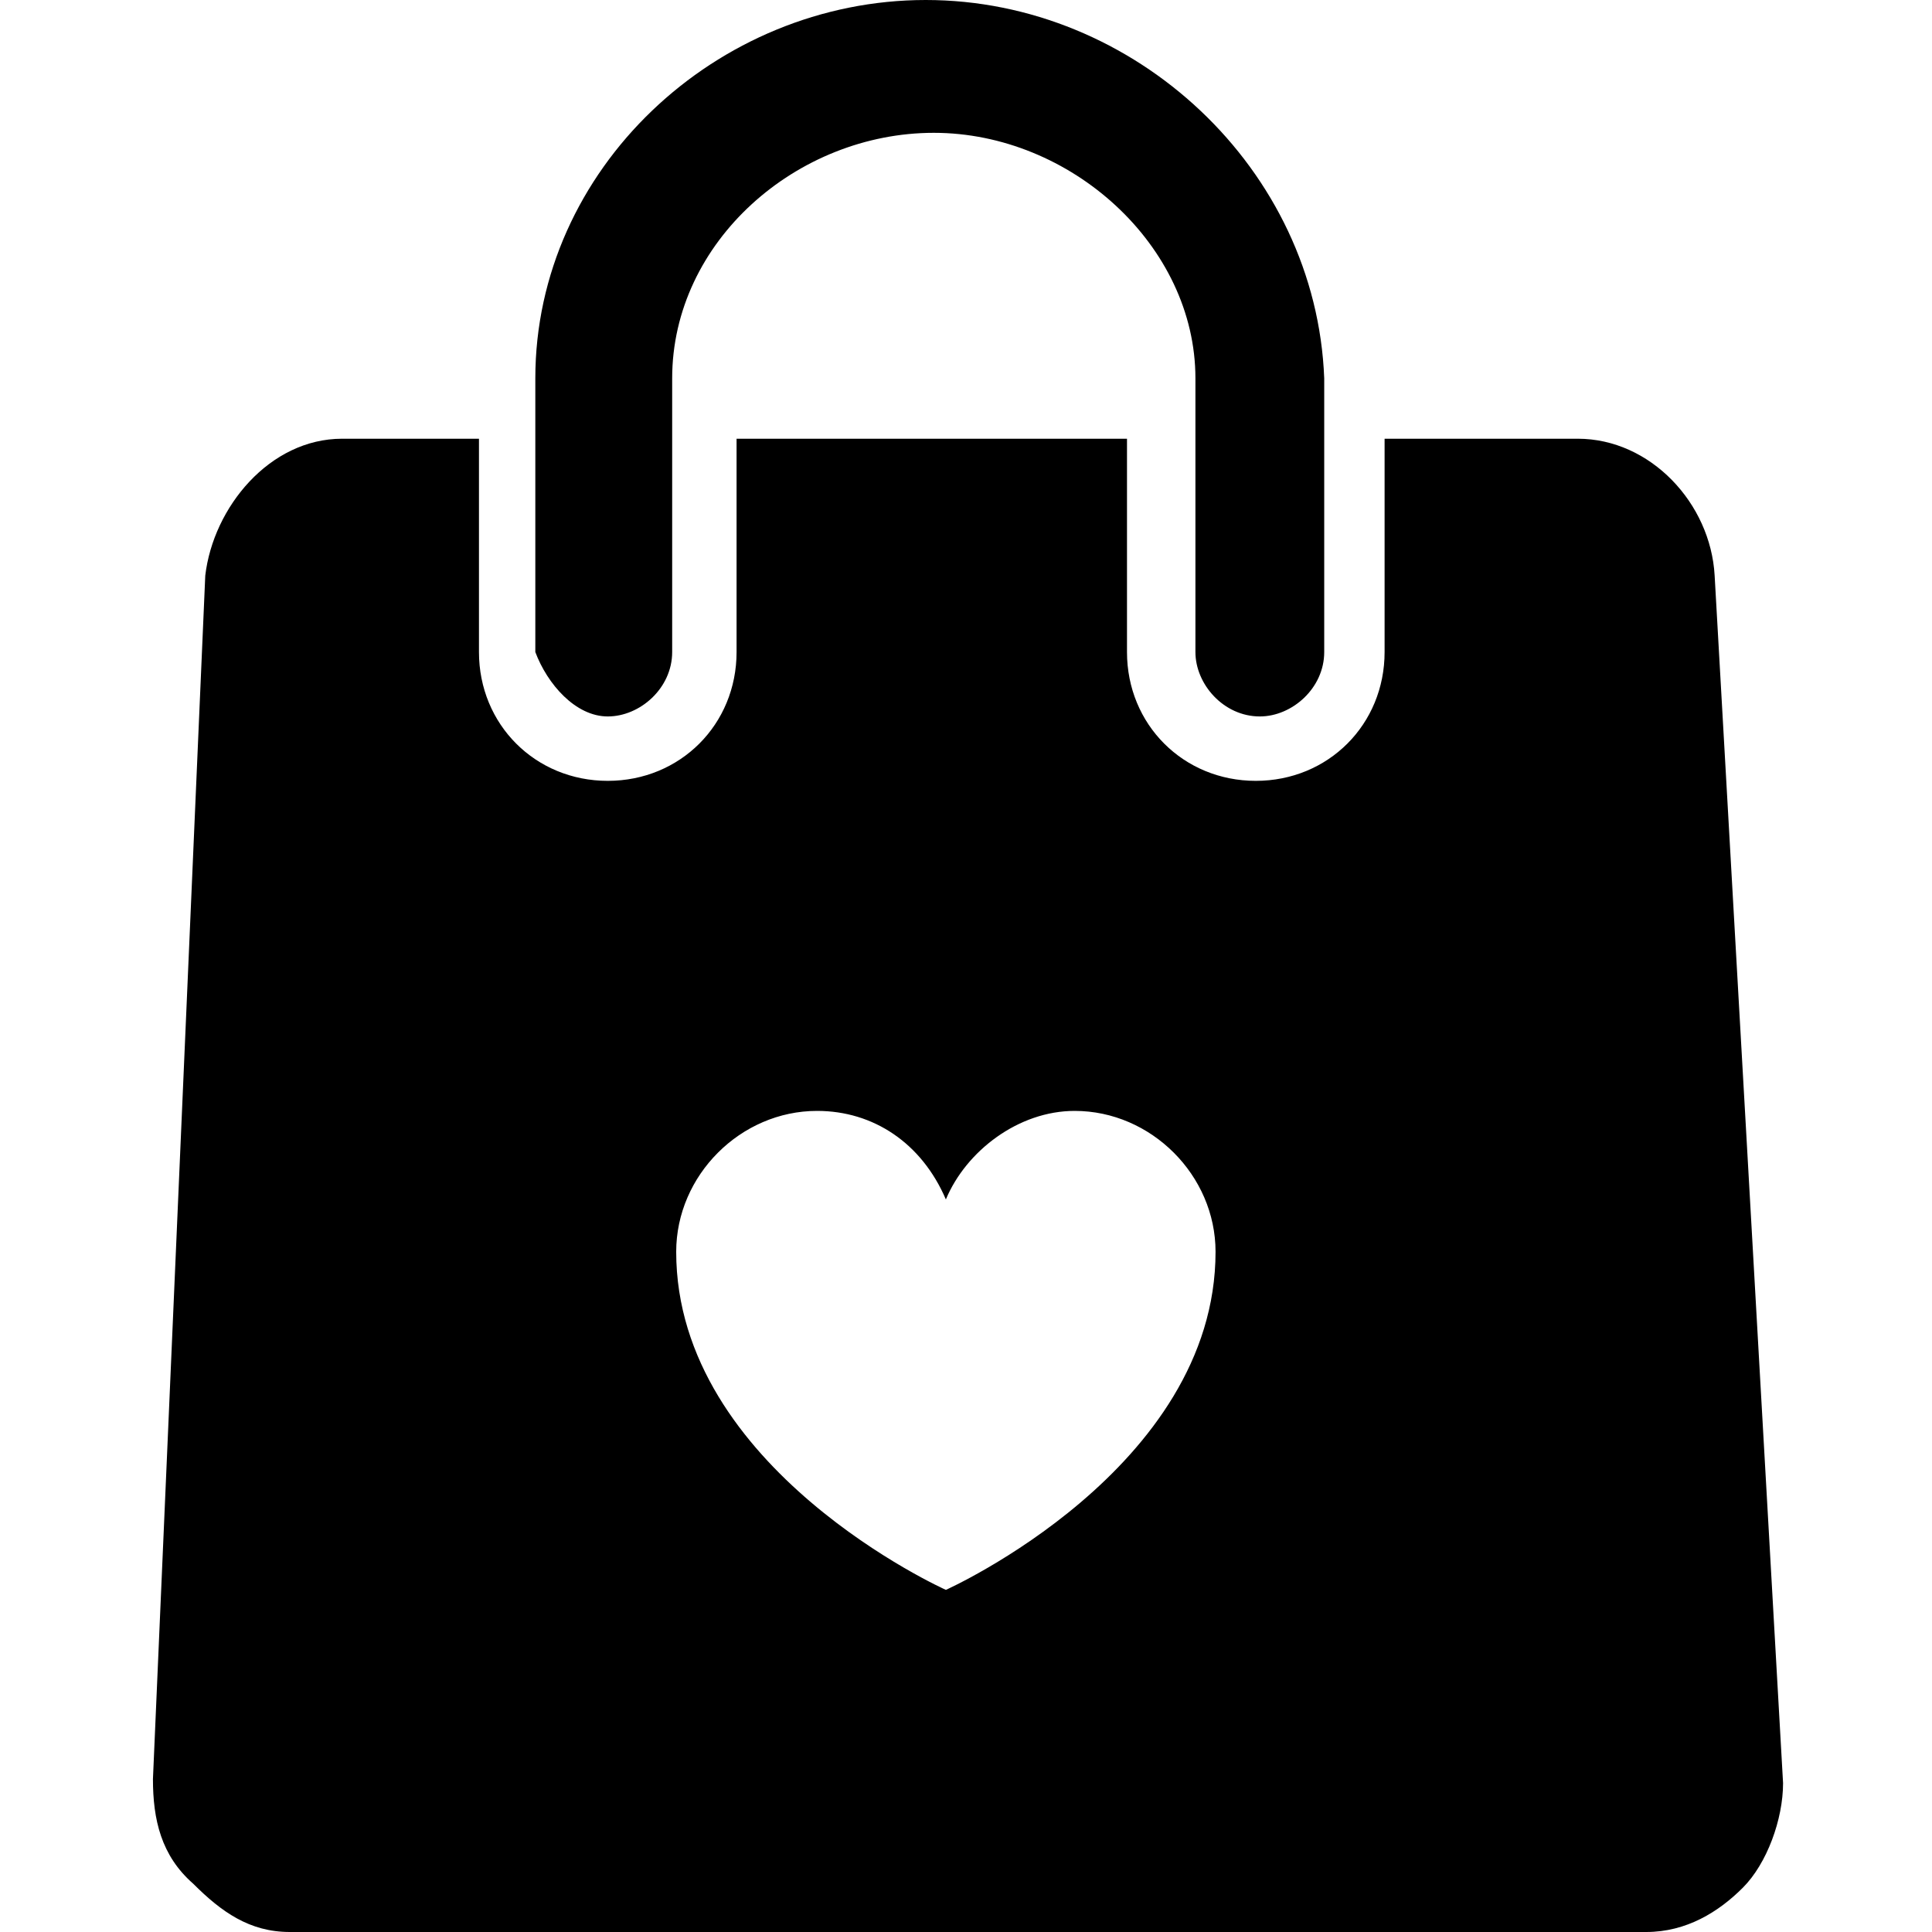 <svg enable-background="new 0 0 48 48" viewBox="0 0 48 48" xmlns="http://www.w3.org/2000/svg"><path d="m7.2 46.8c-.5 0-.9-.2-1.5-.8-.4-.4-.7-.8-.7-1.8l1.3-29.8c.1-1 1-2.2 2.2-2.2h2.1v4.1c0 2.5 2 4.4 4.5 4.4s4.4-2 4.4-4.4v-4.1h7.2v4.1c0 2.5 2 4.4 4.5 4.4s4.5-2 4.5-4.4v-4.1h3.5c1.1 0 2.1 1 2.2 2.2l1.7 30c0 .5-.3 1.3-.6 1.6-.5.5-1 .7-1.5.7zm13.1-20.5c-2.6 0-4.8 2.2-4.8 4.8 0 6.1 7.1 9.4 7.4 9.5l.5.2.5-.2c.3-.1 7.4-3.4 7.4-9.5 0-2.6-2.2-4.8-4.8-4.8-1.2 0-2.3.5-3.2 1.3-.6-.8-1.8-1.3-3-1.3z"/><path d="m39.2 13.4c.4 0 .9.5.9 1l1.7 29.9c0 .3-.2.7-.3.8-.2.2-.4.4-.6.4h-33.7s-.2 0-.6-.5h-.1l-.1-.1s-.1-.1-.1-.7l1.3-29.7c.1-.6.6-1.1.9-1.1h.9v2.8c0 3.2 2.5 5.7 5.7 5.7s5.7-2.5 5.7-5.7v-2.8h4.7v2.8c0 3.2 2.5 5.7 5.7 5.7s5.7-2.5 5.7-5.7v-2.8zm-15.7 12.7c-.9-.6-2.1-1-3.2-1-3.3 0-6 2.7-6 6 0 6.9 7.8 10.5 8.2 10.7l1 .5 1-.5c.3-.1 8.2-3.7 8.2-10.7 0-3.3-2.7-6-6-6-1.1 0-2.2.4-3.2 1m15.7-15.2h-4.8v5.3c0 1.8-1.4 3.2-3.2 3.2s-3.2-1.4-3.2-3.2v-5.3h-9.7v5.3c0 1.8-1.4 3.2-3.2 3.2s-3.2-1.4-3.2-3.2v-5.3h-3.4c-1.8 0-3.2 1.7-3.4 3.4l-1.3 29.9c0 1 .2 1.9 1 2.6.7.7 1.4 1.2 2.4 1.2h33.7c1 0 1.8-.5 2.4-1.1s1-1.7 1-2.6l-1.7-30c-.1-1.8-1.6-3.4-3.4-3.4zm-15.7 18.9c.5-1.2 1.8-2.2 3.2-2.2 1.9 0 3.5 1.6 3.5 3.5 0 5.4-6.7 8.4-6.7 8.4s-6.7-3-6.7-8.4c0-1.9 1.6-3.5 3.5-3.5 1.4 0 2.6.8 3.2 2.2z"/><path d="m15.1 17.8c.8 0 1.6-.7 1.6-1.6v-6.8c0-3.4 3.1-6.1 6.5-6.1s6.5 2.8 6.5 6.1v6.8c0 .8.7 1.6 1.6 1.6.8 0 1.6-.7 1.6-1.6v-6.8c-.2-5.2-4.7-9.4-9.9-9.4s-9.7 4.2-9.7 9.4v6.8c.3.8 1 1.6 1.8 1.6z"/></svg>